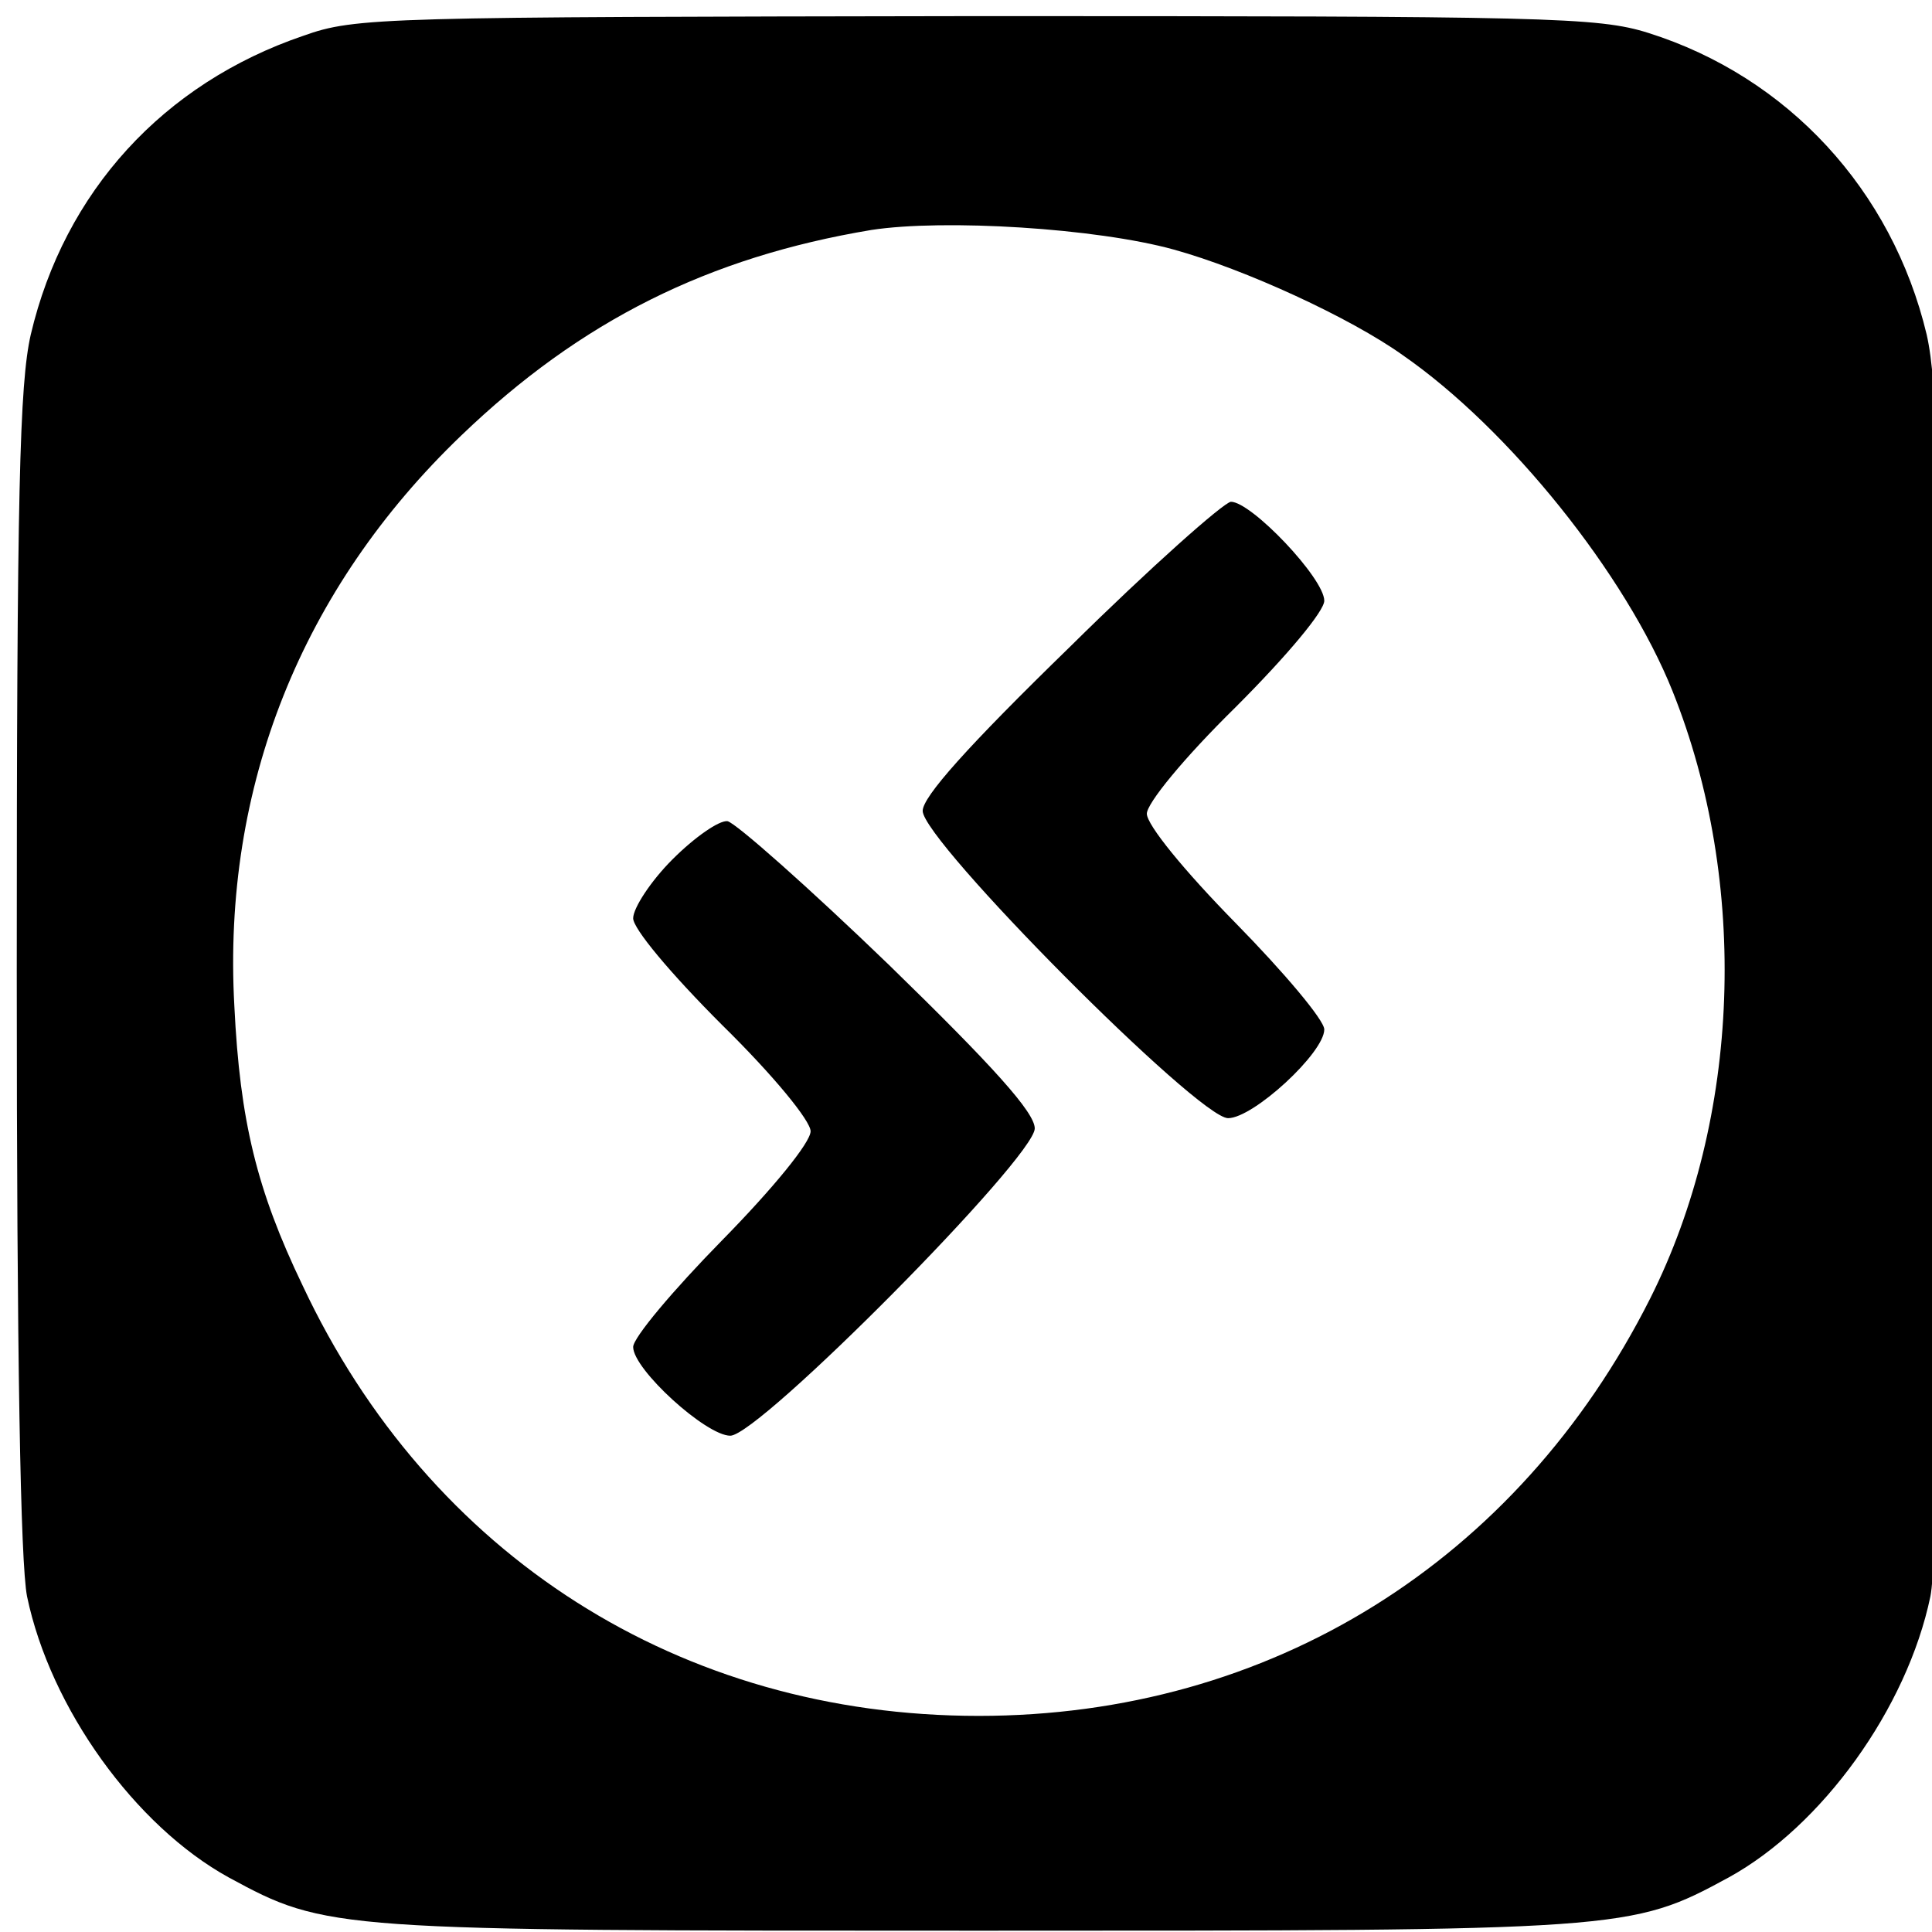 <svg xmlns="http://www.w3.org/2000/svg" version="1.0" viewBox="0 0 256 256"><path d="M40.212 4.734C21.649 11.046 8.532 25.401 4.077 44.335c-1.485 6.559-1.856 20.543-1.856 84.275 0 51.481.495 78.459 1.361 82.914 3.094 14.85 14.355 30.443 26.731 37.249 12.994 7.054 13.737 7.054 99.373 7.054s86.379 0 99.373-7.054c12.375-6.806 23.637-22.399 26.731-37.249.866-4.455 1.361-31.433 1.361-82.914 0-63.732-.371-77.717-1.856-84.275-4.579-19.182-18.439-34.156-36.878-39.972-6.683-2.104-13.365-2.228-89.102-2.228-78.707.124-82.172.124-89.102 2.599zm115.337 28.339c9.405 2.599 23.389 9.034 30.319 13.984 14.108 9.776 29.577 29.082 35.764 44.551 10.148 25.369 9.034 56.555-2.97 80.439-17.573 34.898-50.367 55.317-88.978 55.317-39.477 0-72.766-21.162-89.597-57.05-6.064-12.623-8.291-21.78-9.034-37.002-1.609-29.082 8.91-55.317 30.072-75.613 15.84-15.222 32.794-23.637 54.327-27.226 9.653-1.485 29.824-.248 40.096 2.599z"/><path d="M141.813 85.668c-13.737 13.365-19.553 19.924-19.553 21.78 0 3.96 36.507 40.715 40.467 40.715 3.341 0 12.746-8.663 12.746-11.756 0-1.238-5.321-7.549-11.756-14.108-6.806-6.93-11.756-12.994-11.756-14.479 0-1.361 4.826-7.301 11.756-14.108 6.93-6.93 11.756-12.746 11.756-14.108 0-2.97-9.653-13.118-12.375-13.118-.99.124-10.643 8.663-21.285 19.182zM89.095 113.884c-2.846 2.846-5.198 6.435-5.198 7.796 0 1.361 4.826 7.178 11.756 14.108 6.93 6.806 11.756 12.746 11.756 14.108 0 1.485-4.95 7.549-11.756 14.479-6.435 6.559-11.756 12.87-11.756 14.108 0 2.97 9.653 11.756 12.87 11.756 3.836 0 40.343-36.878 40.343-40.715 0-2.104-5.445-8.168-19.305-21.657-10.643-10.271-20.295-18.81-21.409-19.058-1.114-.124-4.331 2.104-7.301 5.074z"/></svg>